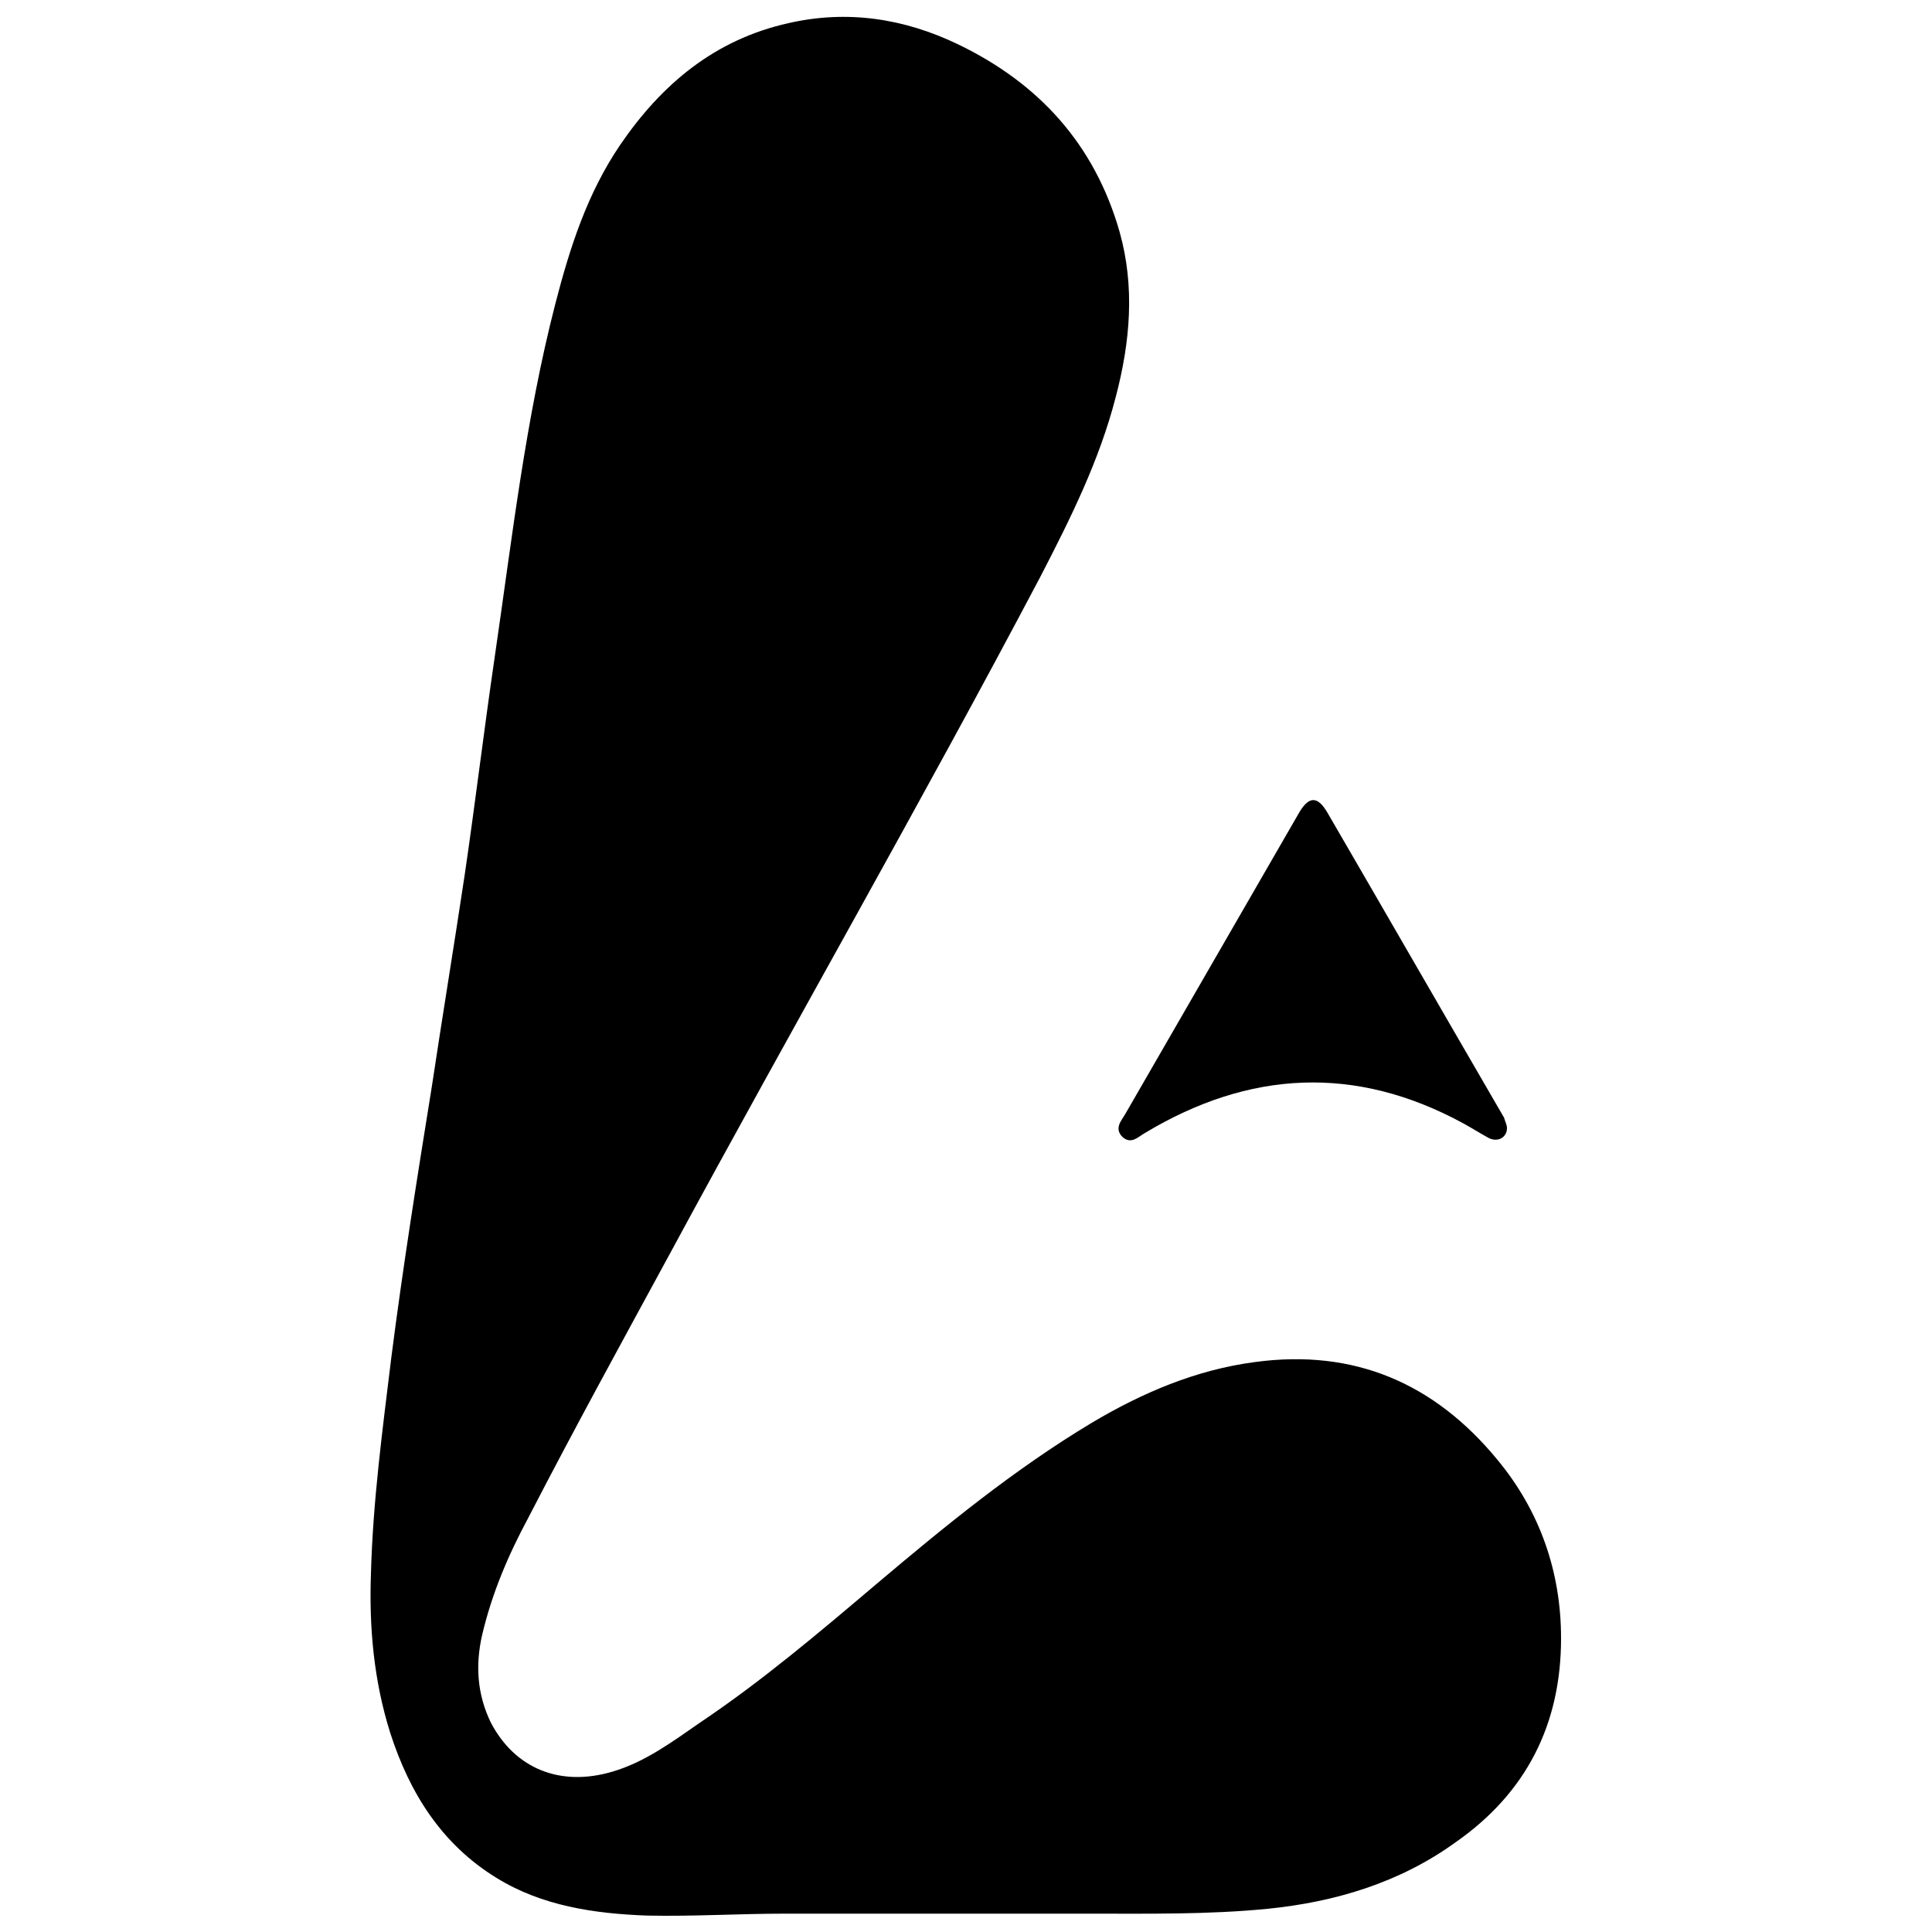 <svg xmlns="http://www.w3.org/2000/svg" xmlns:xlink="http://www.w3.org/1999/xlink" x="0px" y="0px" viewBox="0 0 200 200" xml:space="preserve">
    <g>
        <path d="M112.7,198.1c-10.5,0-20.9,0-31.4,0c-4.8,0-9.5,0.3-14.3,0.2c-5.5-0.2-10.9-1-15.6-3.9c-5.7-3.5-9-8.8-11-15 c-1.7-5.4-2.2-10.9-2-16.5c0.2-7.5,1.2-14.9,2.1-22.3c1.2-9.4,2.7-18.8,4.2-28.1c1.1-7.3,2.3-14.6,3.4-21.9c1.1-7.5,2-15,3.1-22.5 c1.8-12.3,3.2-24.7,6.3-36.7c1.5-5.8,3.3-11.4,6.7-16.4C68.5,8.7,74,4.1,81.6,2.4c6.1-1.4,12-0.5,17.6,2.2 c8.3,4,14.1,10.3,16.7,19.4c1.6,5.7,1.1,11.4-0.4,17.1c-1.7,6.6-4.7,12.6-7.8,18.6c-12.4,23.5-25.6,46.5-38.2,69.8 c-5,9.2-10,18.3-14.8,27.6c-2.1,3.9-3.8,7.9-4.8,12.2c-0.7,3.1-0.5,6.1,0.9,9c2.5,4.8,7.2,6.7,12.6,5.1c3.4-1,6.2-3.1,9.1-5.1 c6.4-4.3,12.3-9.3,18.2-14.3c7.1-6,14.3-11.9,22.3-16.7c5.2-3.1,10.8-5.5,16.9-6.3c10.3-1.4,18.6,2.2,25.1,10.1 c4.4,5.3,6.6,11.6,6.6,18.5c0,8.9-3.6,16-10.9,21.1c-5.8,4.2-12.5,6.2-19.5,6.9C125.1,198.2,118.9,198.1,112.7,198.1z"/>
        <path d="M156,116.8c0,0.9-0.9,1.5-1.9,1c-0.9-0.5-1.7-1-2.6-1.5c-11.2-6.1-22.2-5.5-33,1c-0.7,0.4-1.4,1.2-2.3,0.4 c-0.9-0.9-0.1-1.7,0.3-2.4c6-10.4,12-20.8,18-31.2c1-1.7,1.9-1.7,2.9,0c6.1,10.5,12.2,21.1,18.3,31.6 C155.8,116.1,156,116.4,156,116.8z"/>
    </g>
</svg>
